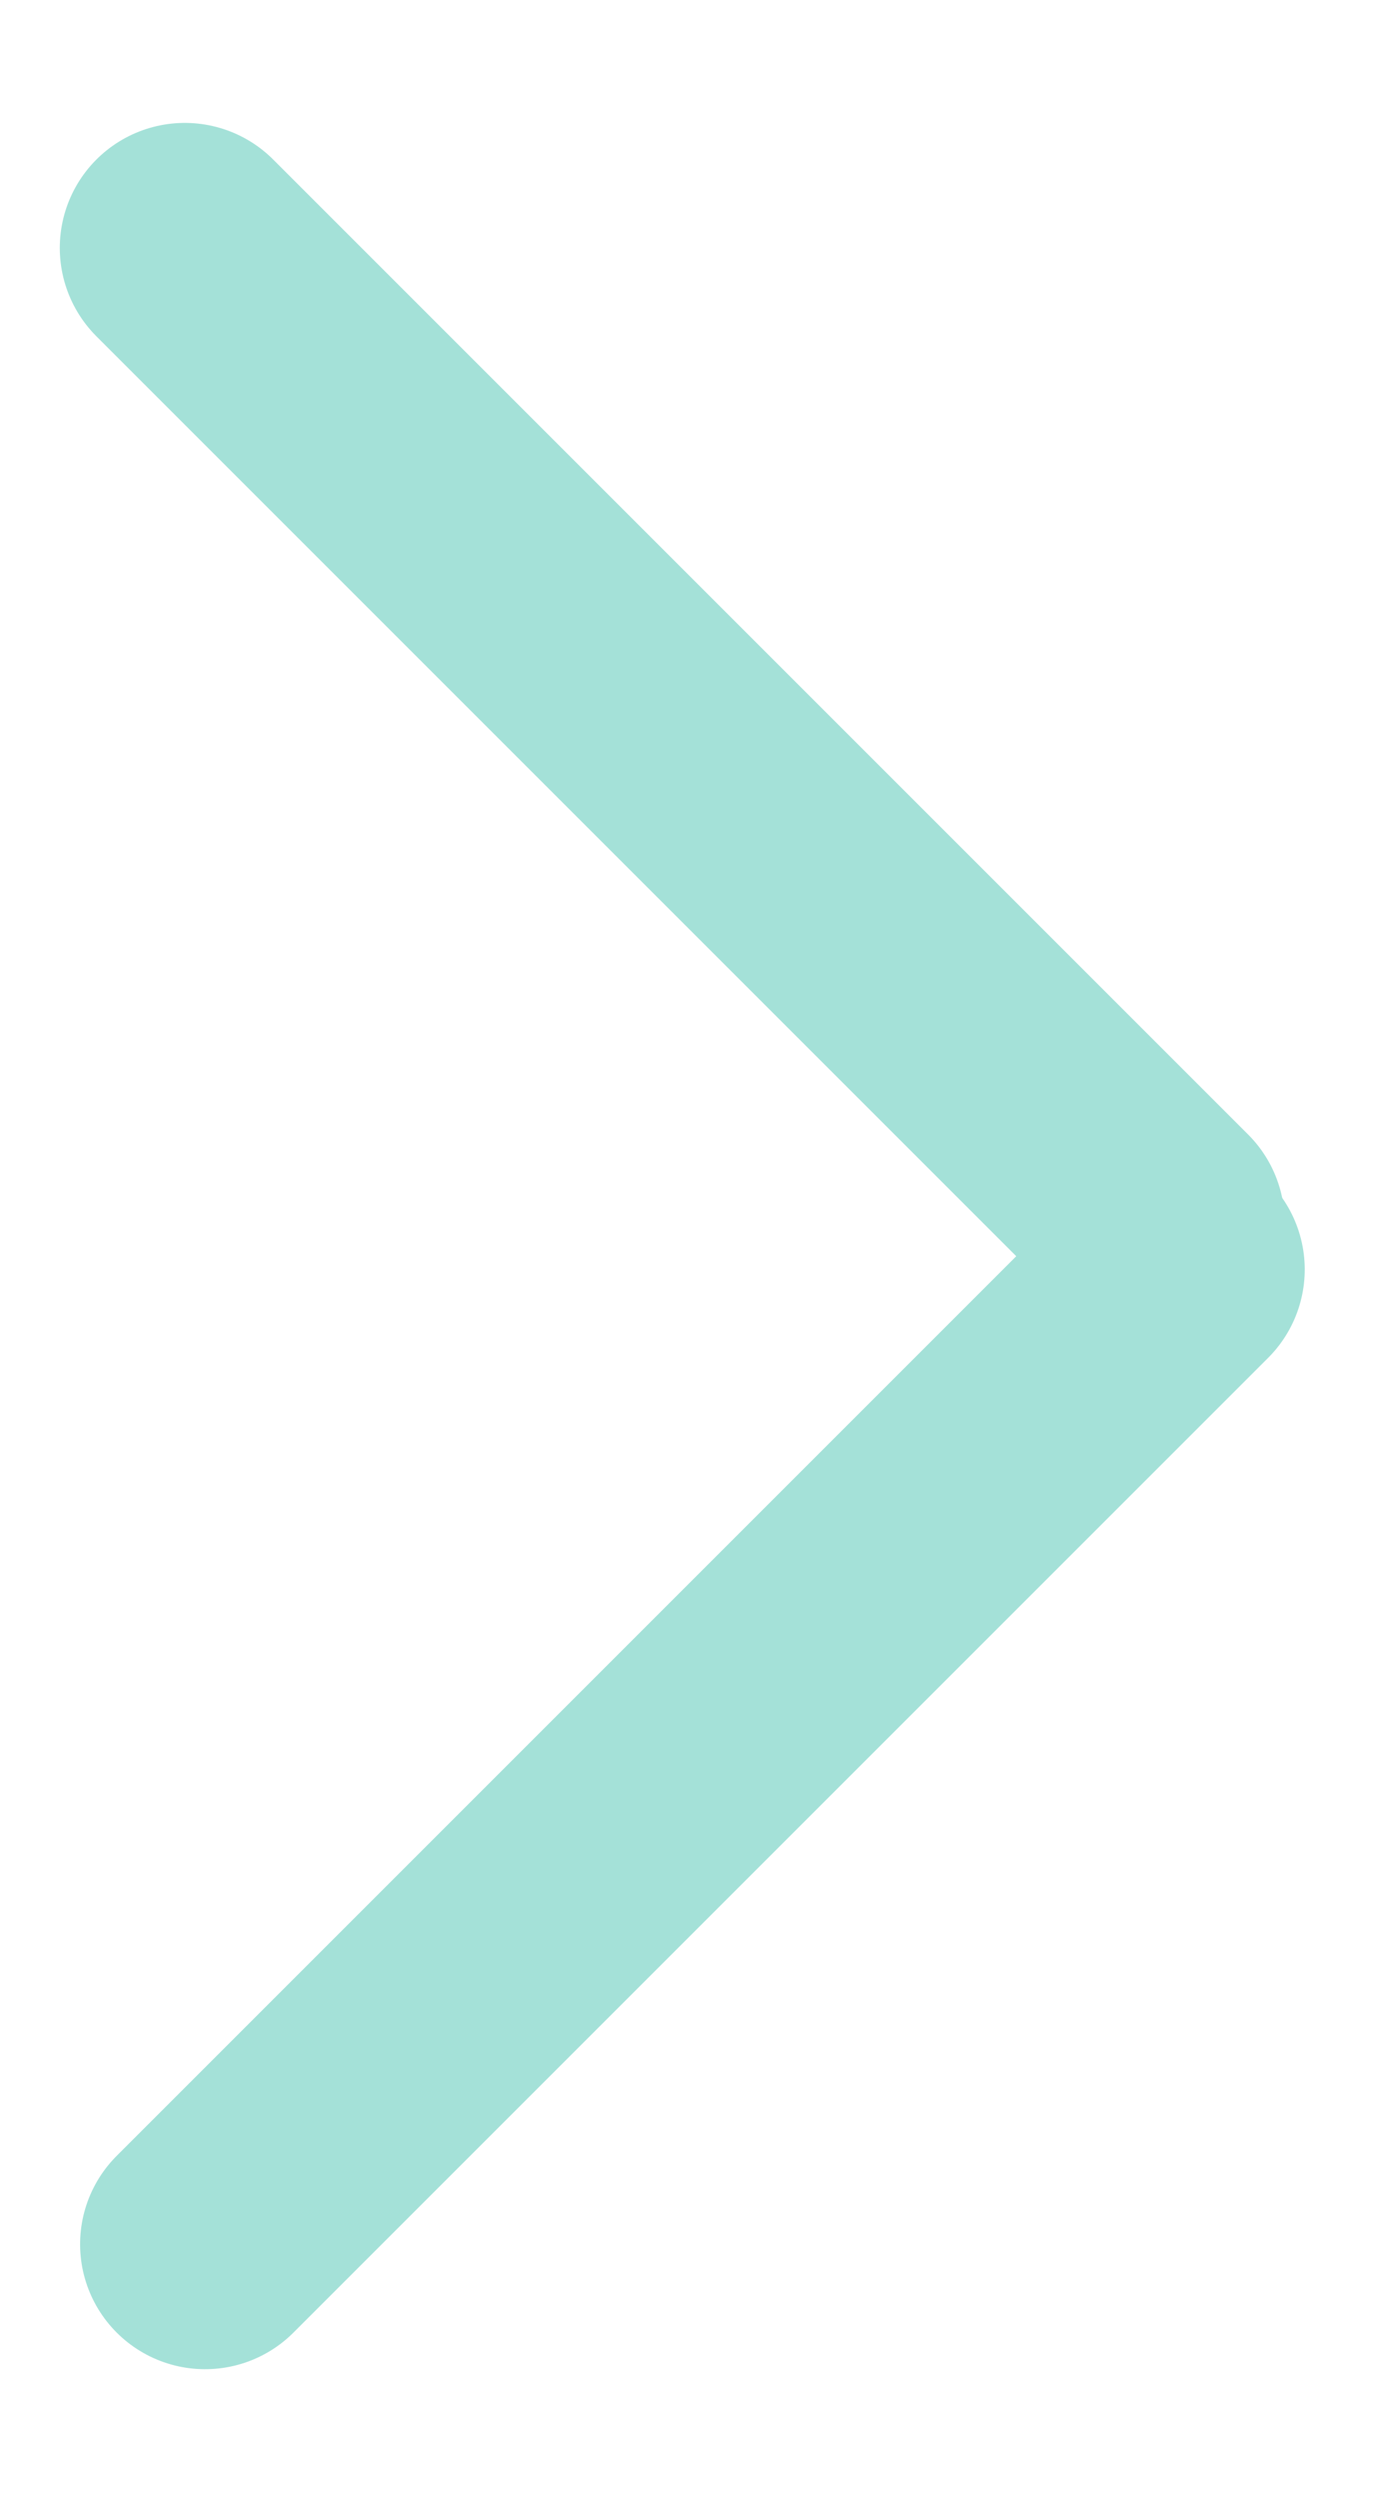 <svg width="14" height="25" viewBox="0 0 14 25" fill="none" xmlns="http://www.w3.org/2000/svg">
<line x1="1.848" y1="2.479" x2="11.597" y2="12.228" stroke="#A4E1D8" stroke-width="2.5" stroke-linecap="round"/>
<line x1="1.25" y1="-1.25" x2="15.036" y2="-1.25" transform="matrix(-0.707 0.707 0.707 0.707 13.565 12.694)" stroke="#A4E1D8" stroke-width="2.5" stroke-linecap="round"/>
</svg>
